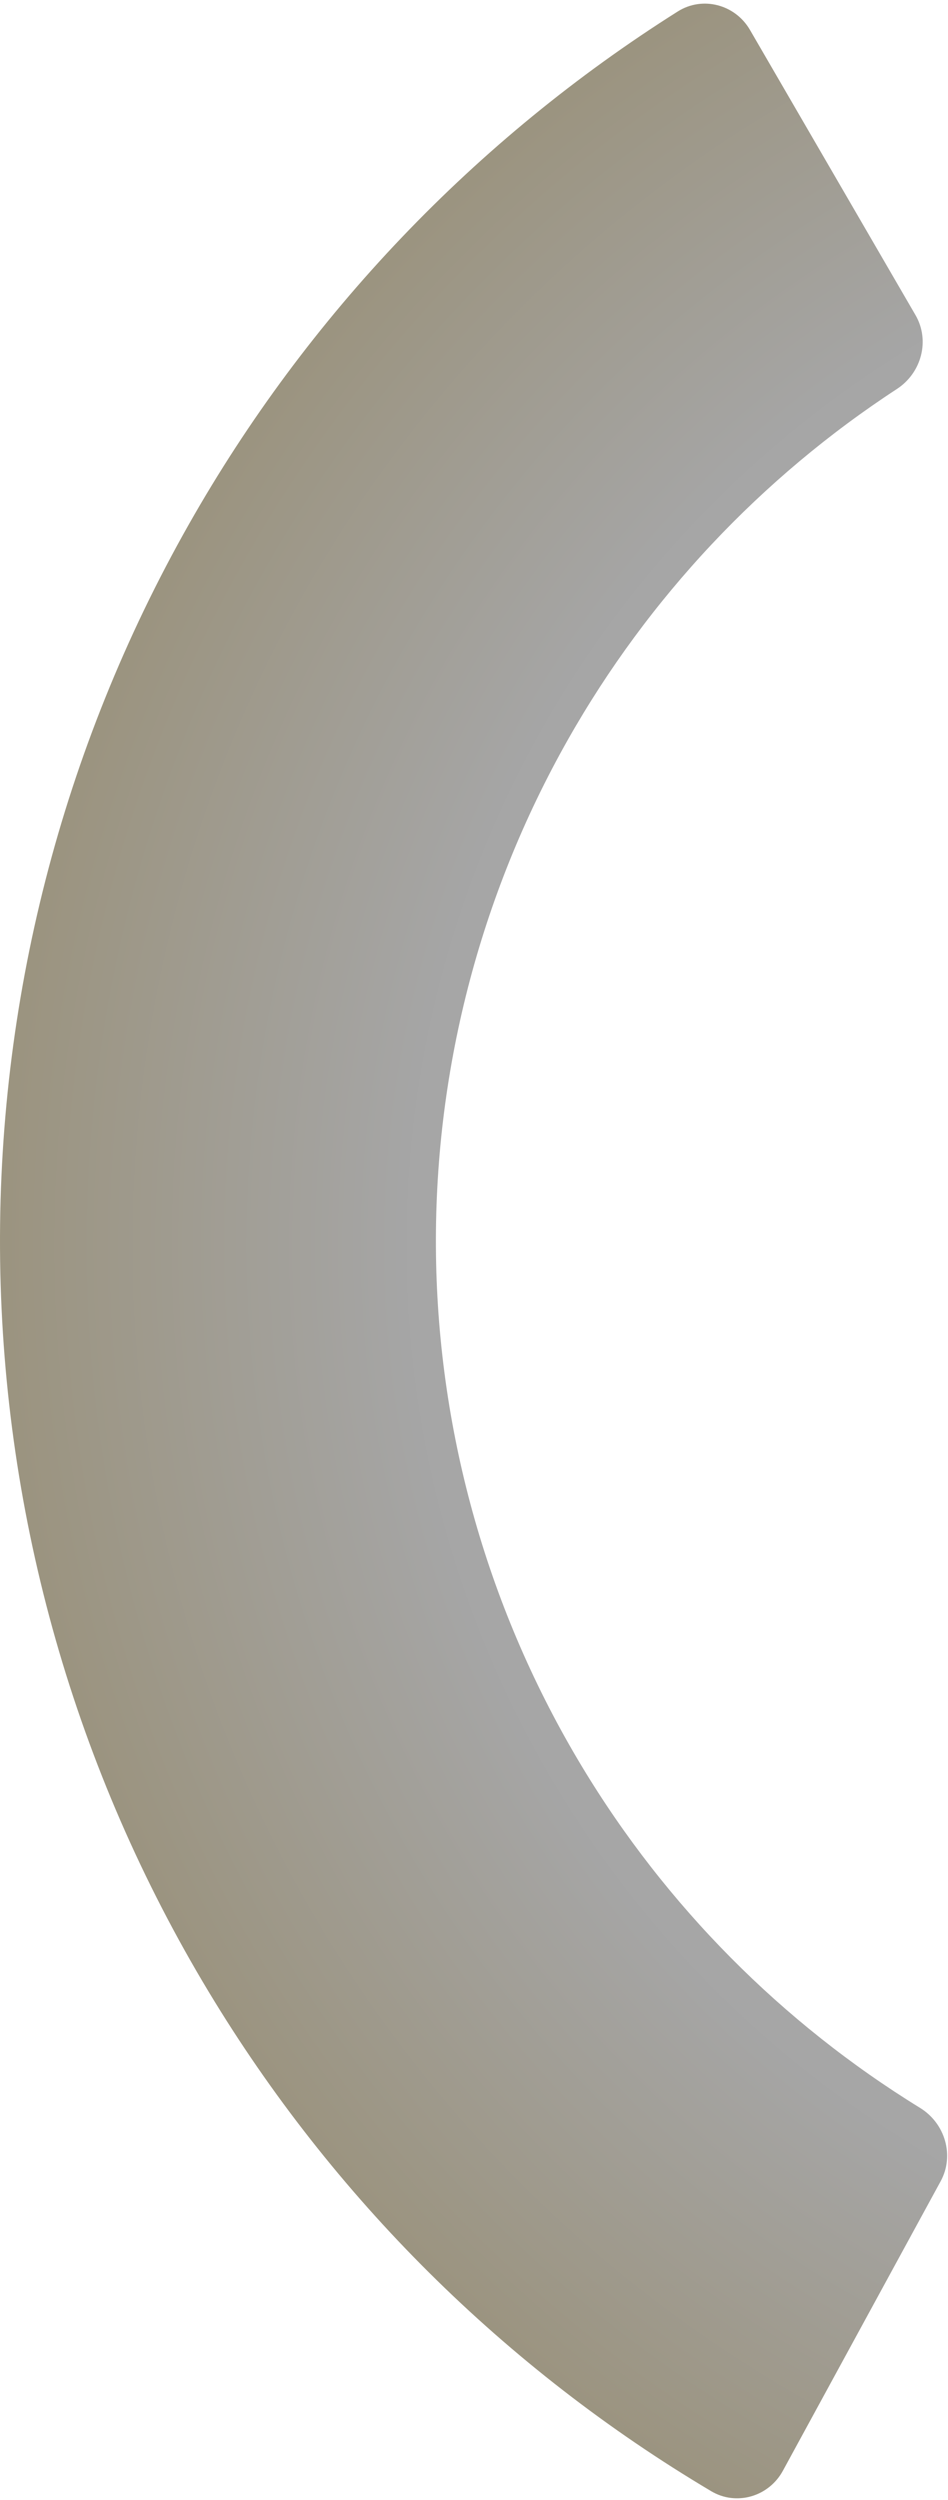 <svg width="107" height="282" viewBox="0 0 107 282" fill="none" xmlns="http://www.w3.org/2000/svg">
<path d="M84.647 3.372C82.983 0.507 79.304 -0.476 76.501 1.292C53.642 15.711 34.673 35.576 21.318 59.144C6.975 84.453 -0.377 113.123 0.015 142.211C0.407 171.3 8.53 199.761 23.55 224.674C37.536 247.873 57.034 267.219 80.273 281.017C83.123 282.709 86.773 281.627 88.36 278.718L106.169 246.057C107.755 243.148 106.673 239.517 103.851 237.781C88.261 228.191 75.165 214.996 65.685 199.272C55.171 181.832 49.485 161.91 49.21 141.548C48.936 121.186 54.083 101.117 64.122 83.4C73.175 67.427 85.911 53.883 101.236 43.877C104.011 42.065 104.994 38.406 103.33 35.541L84.647 3.372Z" fill="url(#paint0_radial)" fill-opacity="0.5"/>
<defs>
<radialGradient id="paint0_radial" cx="0" cy="0" r="1" gradientUnits="userSpaceOnUse" gradientTransform="translate(163.486 140.514) rotate(90) scale(163.486)">
<stop offset="0.719" stop-color="#4D4D4D"/>
<stop offset="1" stop-color="#382900"/>
</radialGradient>
</defs>
</svg>
